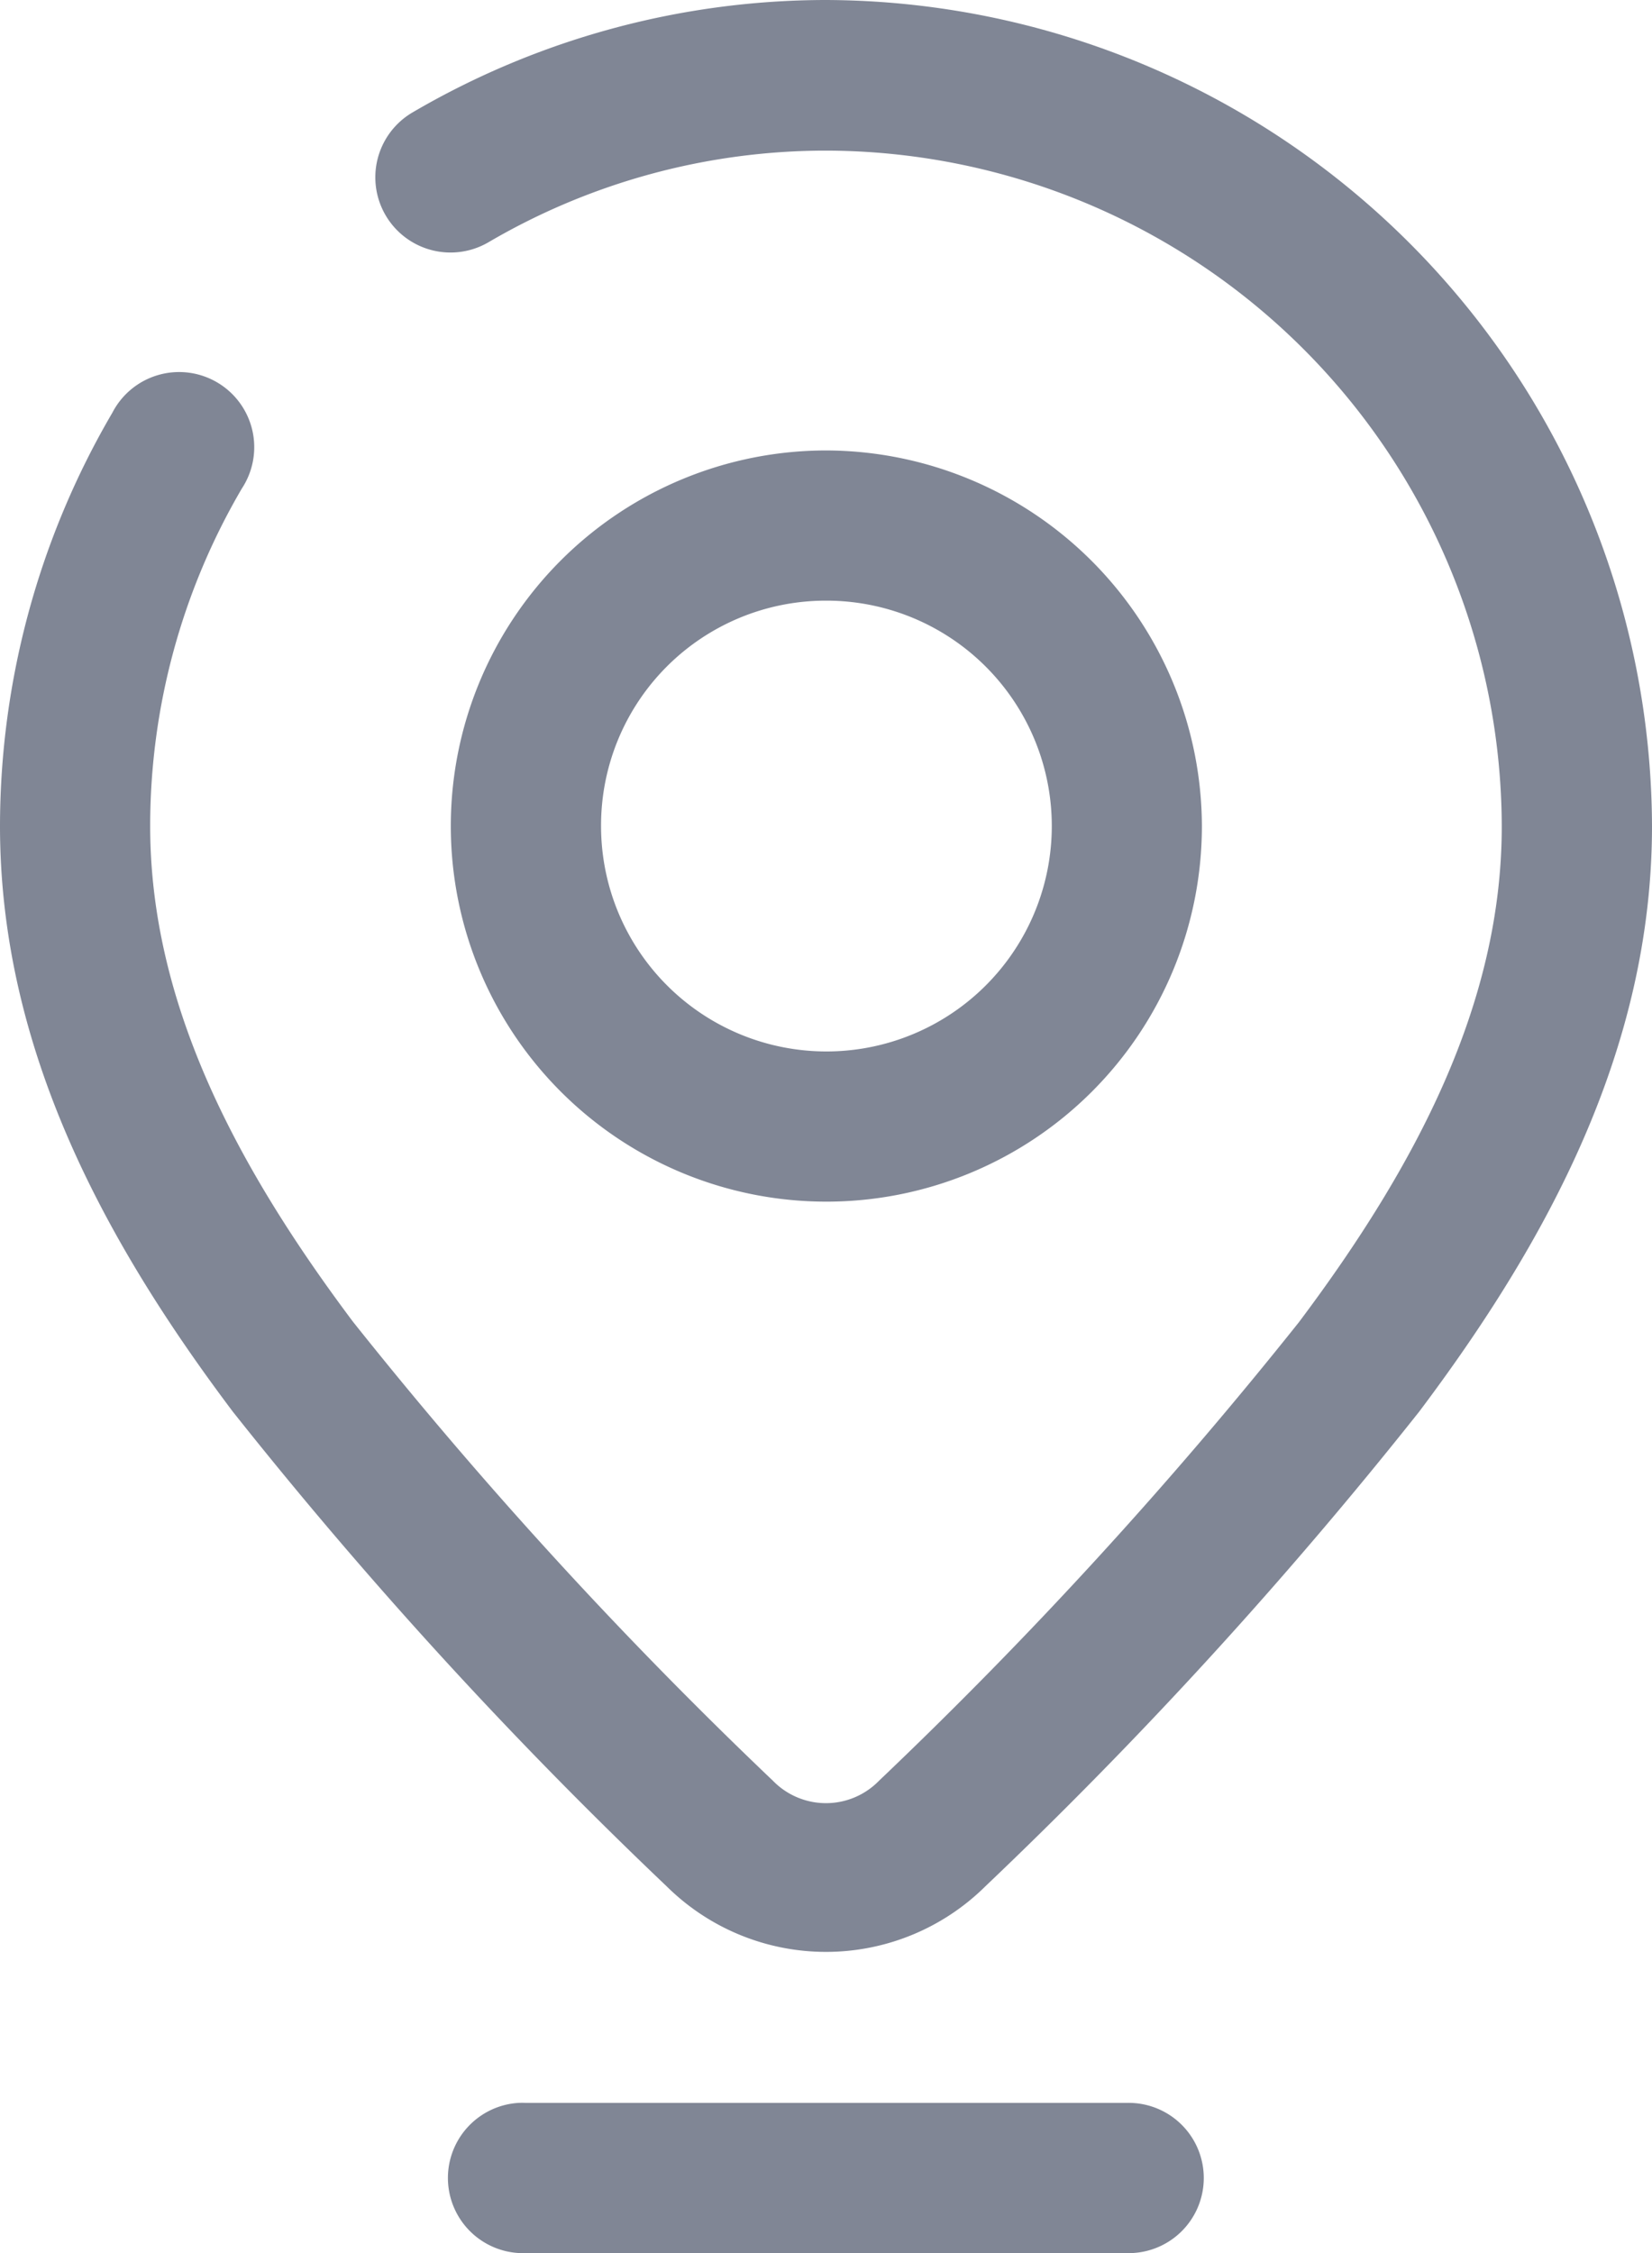 <svg xmlns="http://www.w3.org/2000/svg" width="23.42" height="31.94" viewBox="0 0 23.42 31.94"><defs><style>.a{fill:#808695;fill-rule:evenodd;}</style></defs><path class="a" d="M13.033.265A11.617,11.617,0,0,0,7.174,1.857,1.065,1.065,0,1,0,8.246,3.7a9.461,9.461,0,0,1,4.786-1.3,9.6,9.6,0,0,1,9.581,9.581c0,2.5-1.205,4.8-2.875,7.025a64.114,64.114,0,0,1-5.953,6.5,1.049,1.049,0,0,1-1.505,0A64.114,64.114,0,0,1,6.327,19c-1.67-2.227-2.875-4.525-2.875-7.025a9.461,9.461,0,0,1,1.3-4.786A1.065,1.065,0,1,0,2.916,6.115a11.617,11.617,0,0,0-1.593,5.859c0,3.177,1.5,5.908,3.3,8.3a65.205,65.205,0,0,0,6.152,6.73,3.21,3.21,0,0,0,4.516,0,65.205,65.205,0,0,0,6.152-6.73c1.8-2.394,3.3-5.125,3.3-8.3A11.751,11.751,0,0,0,13.033.265Zm0,6.385a5.324,5.324,0,1,0,5.329,5.327A5.341,5.341,0,0,0,13.029,6.65Zm0,2.129a3.195,3.195,0,1,1-3.189,3.2A3.186,3.186,0,0,1,13.029,8.779ZM8.671,30.073l0,0a1.066,1.066,0,0,0,.11,2.129h8.51a1.065,1.065,0,1,0,0-2.129H8.779A1.064,1.064,0,0,0,8.671,30.073Z" transform="translate(-1.323 -0.265)"/></svg>